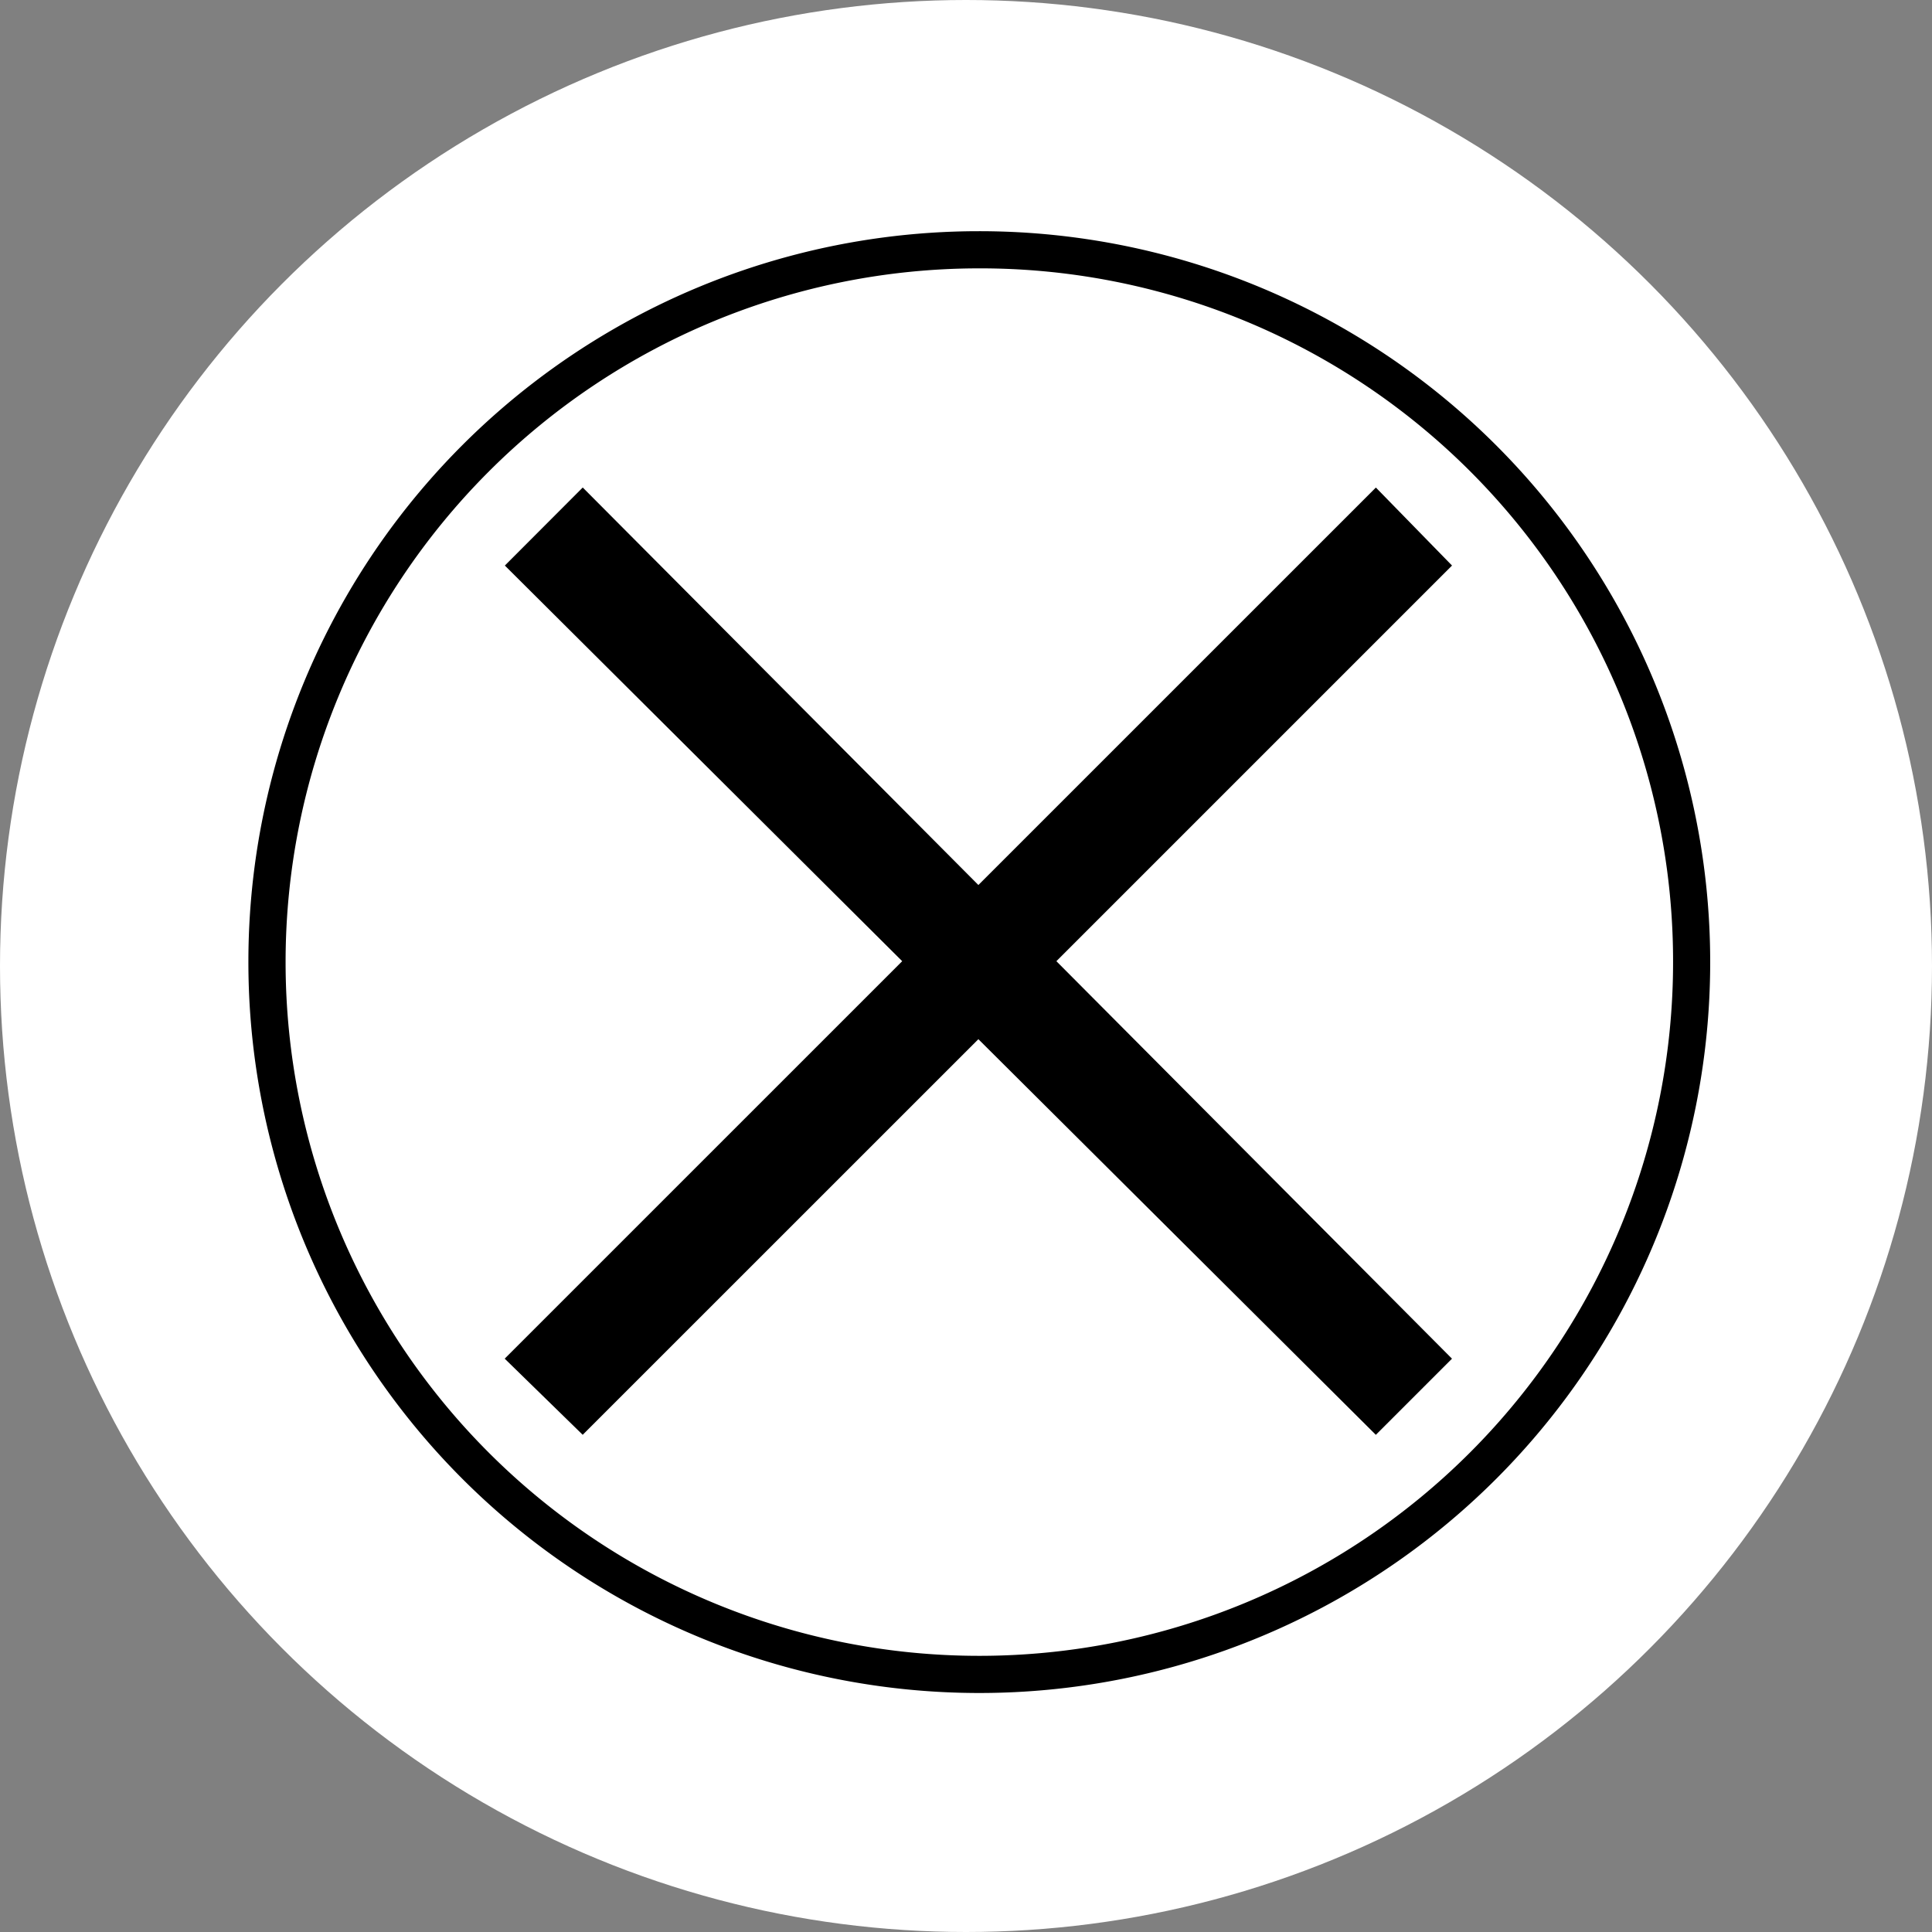 <svg xmlns="http://www.w3.org/2000/svg" width="51" height="51" viewBox="0 0 51 51">
    <rect x="0" y="0" width="51" height="51" fill="#808080" stroke="none"/>
    <g transform="translate(-952 -105)">
        <circle cx="25.5" cy="25.5" r="25.5" fill="#fff" transform="translate(952 105)"/>
        <g>
            <g>
                <path d="M49.27 30A19.294 19.294 0 1 1 30 49.27 19.283 19.283 0 0 1 49.27 30zm-12.5 8.826L47.259 49.27 36.766 59.762l2.059 2.01L49.27 51.329l10.492 10.444 2.01-2.01L51.329 49.27l10.444-10.444-2.01-2.059L49.27 47.259 38.826 36.766zm12.5-7.845A18.313 18.313 0 1 0 67.608 49.27 18.289 18.289 0 0 0 49.27 30.981z" transform="translate(958.557 111.103) translate(-30 -30)"/>
            </g>
        </g>
    </g>
</svg>
